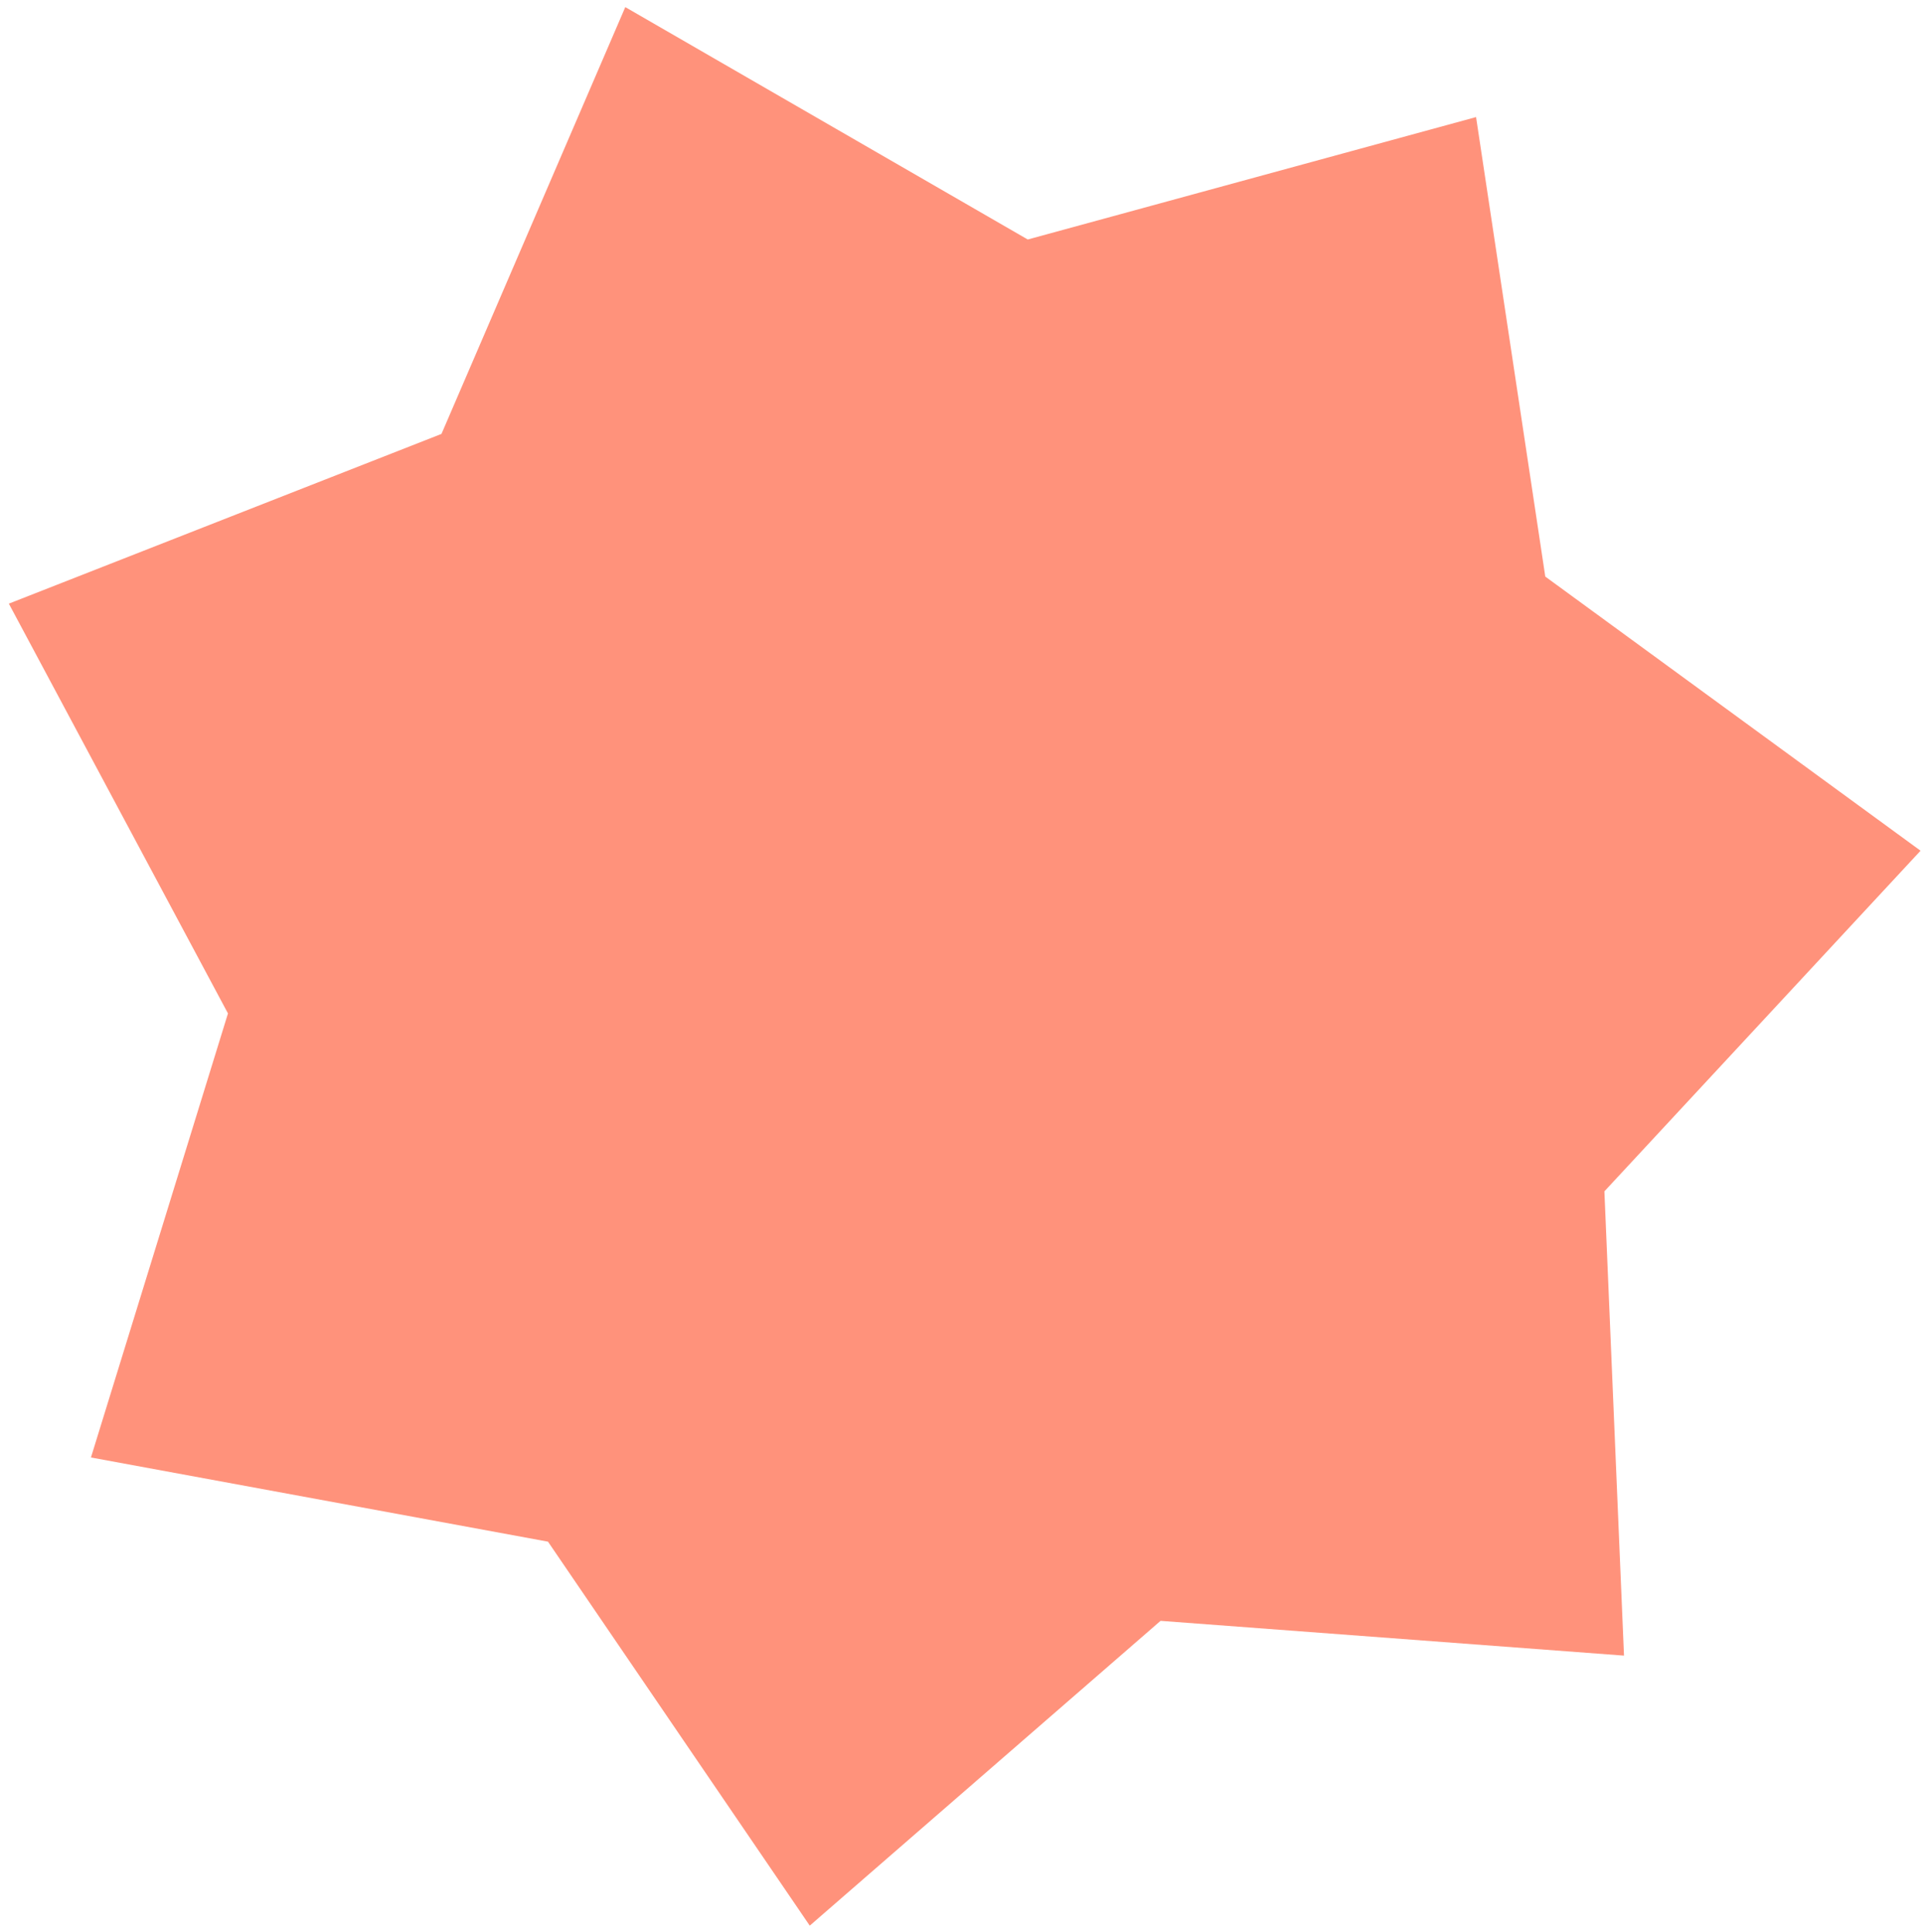 <svg width="215" height="216" viewBox="0 0 215 216" fill="none" xmlns="http://www.w3.org/2000/svg">
<path d="M69.909 0.795L114.906 26.78L165.031 13.091L172.77 64.472L214.726 95.126L179.379 133.213L181.571 185.127L129.756 181.239L90.534 215.321L61.268 172.386L10.168 162.971L25.488 113.32L0.988 67.498L49.359 48.519L69.909 0.795Z" fill="#FF927B"/>
</svg>
